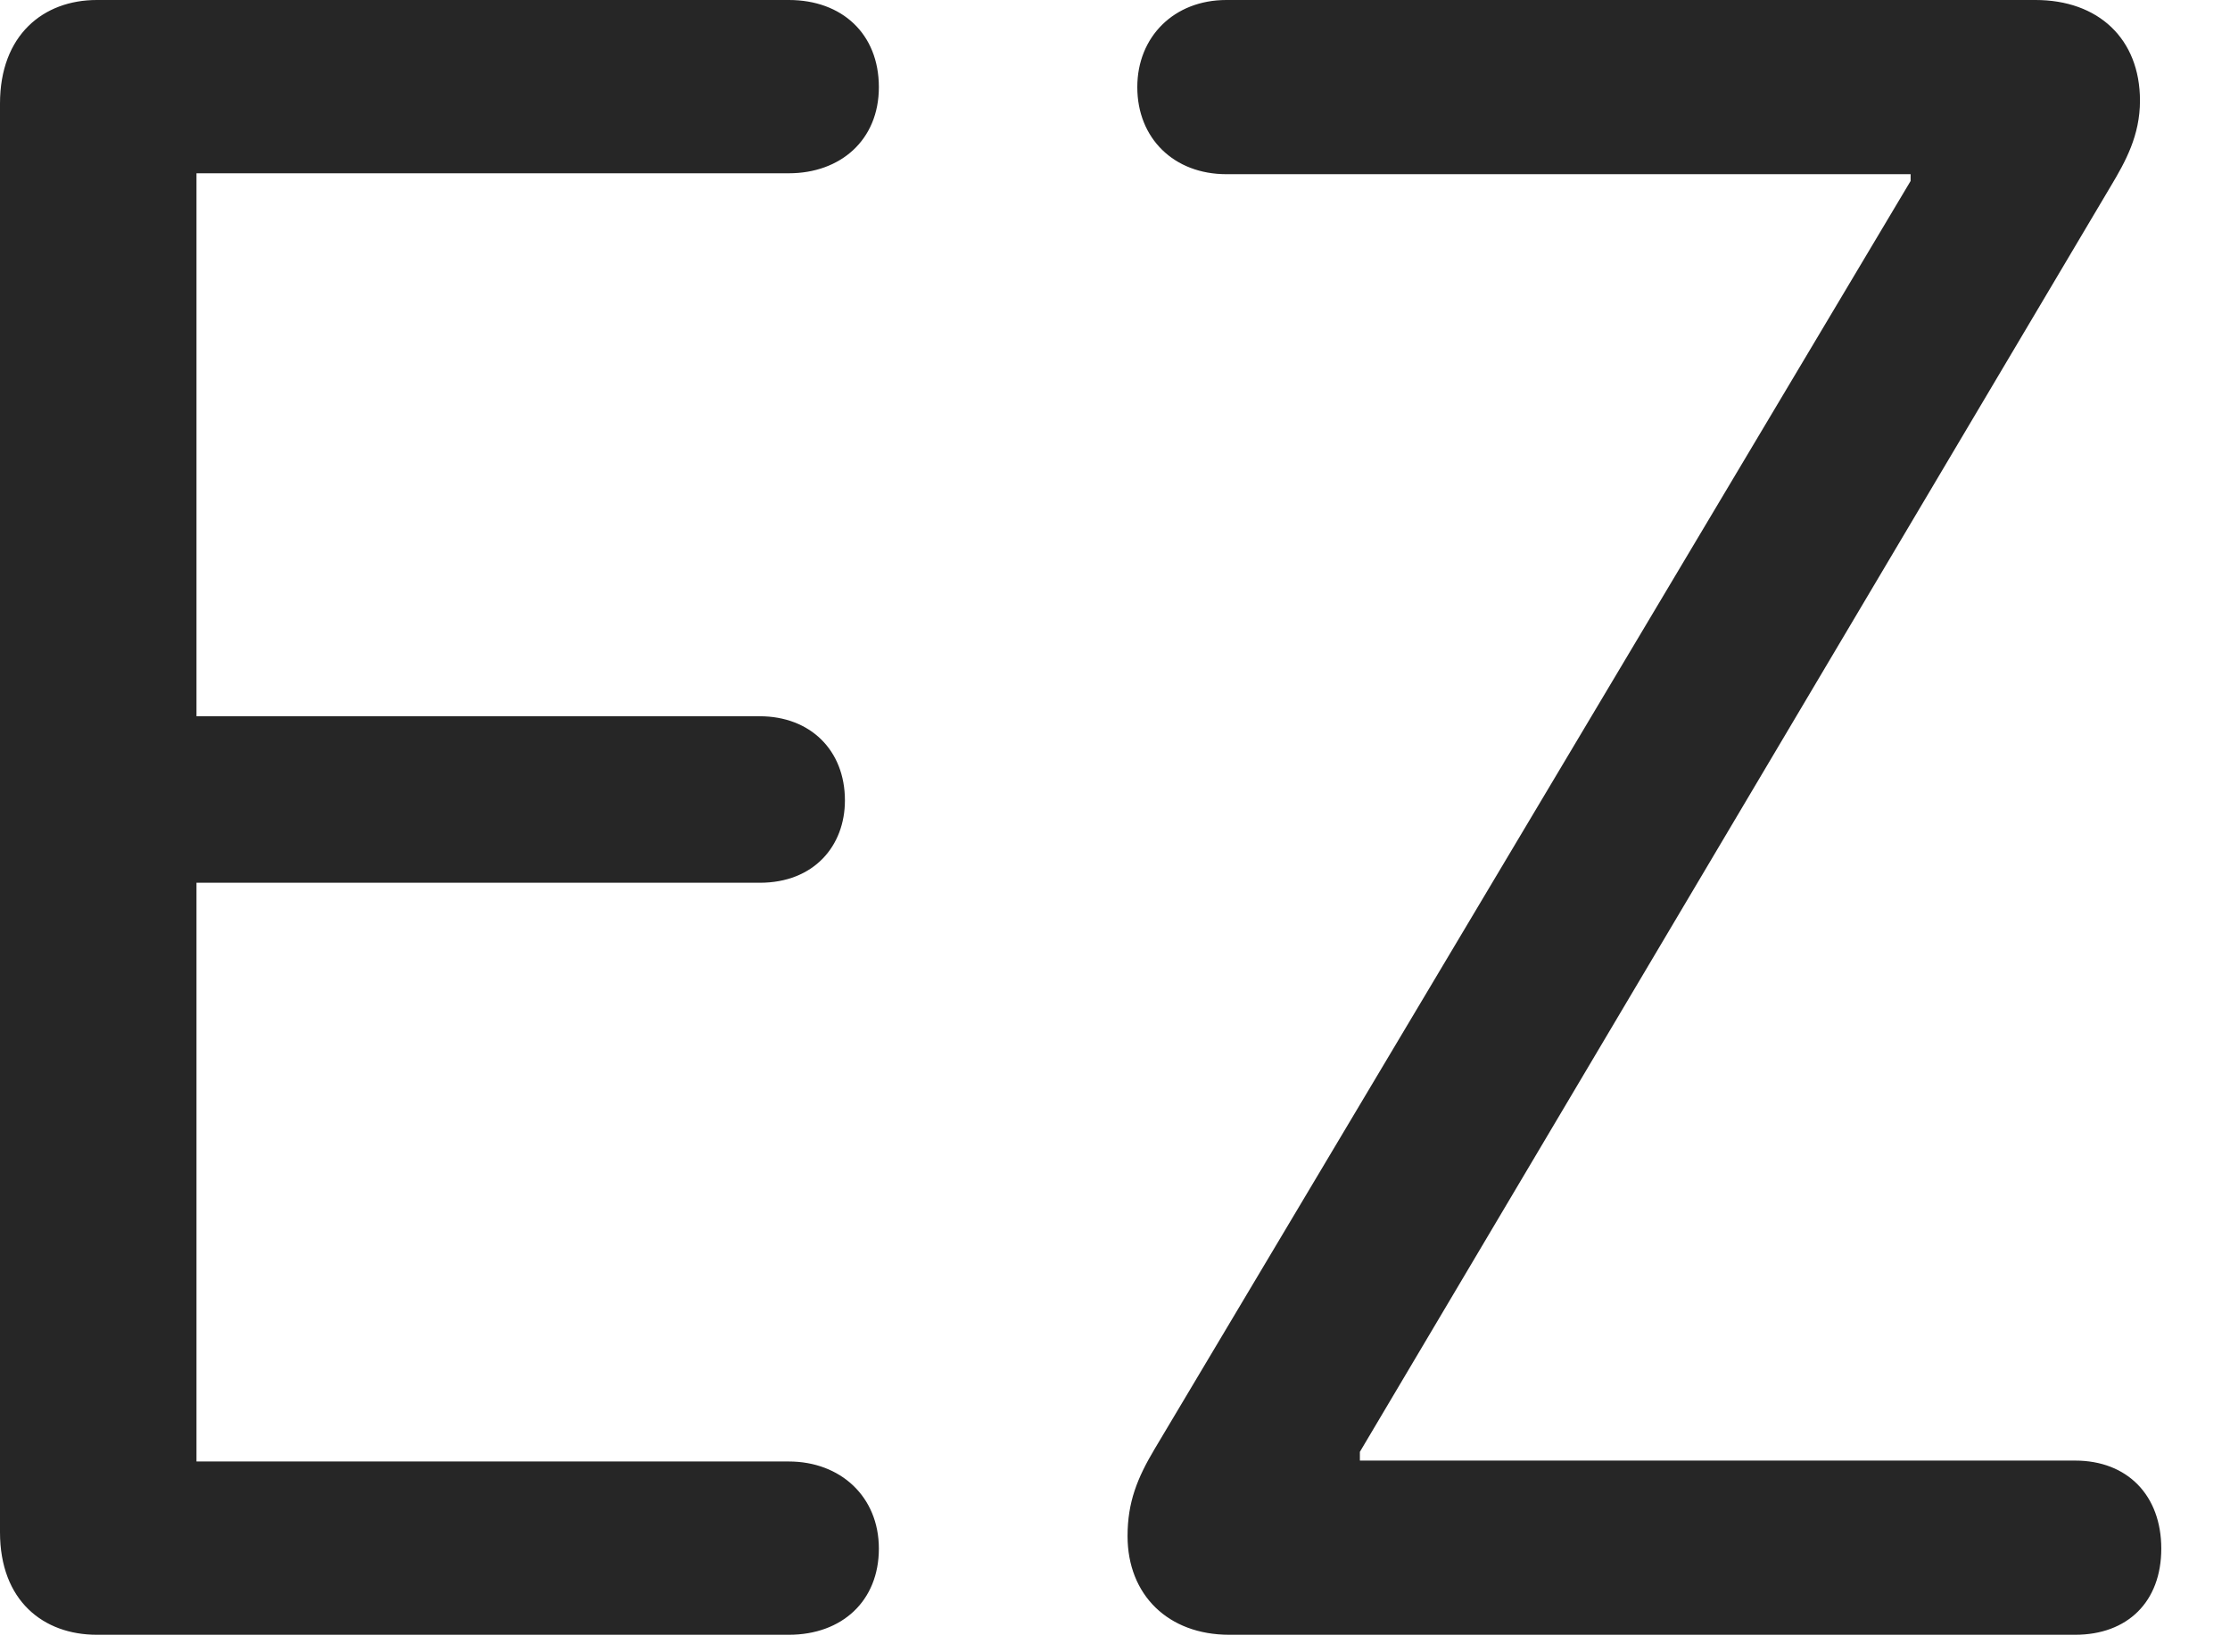 <svg width="27" height="20" viewBox="0 0 27 20" fill="none" xmlns="http://www.w3.org/2000/svg">
<path d="M1.172 19.793H9.551C10.195 19.793 10.641 19.383 10.641 18.75C10.641 18.117 10.172 17.695 9.551 17.695H2.379V10.688H9.199C9.855 10.688 10.23 10.242 10.23 9.691C10.23 9.082 9.809 8.672 9.199 8.672H2.379V2.098H9.551C10.172 2.098 10.641 1.699 10.641 1.055C10.641 0.41 10.195 0 9.551 0H1.172C0.527 0 0 0.422 0 1.254V18.551C0 19.383 0.527 19.793 1.172 19.793ZM14.883 19.793H25.125C25.758 19.793 26.168 19.395 26.168 18.75C26.168 18.105 25.758 17.684 25.125 17.684H16.465V17.578L25.559 2.25C25.734 1.957 25.91 1.641 25.91 1.219C25.91 0.469 25.406 0 24.645 0H14.848C14.215 0 13.77 0.445 13.77 1.055C13.77 1.676 14.215 2.109 14.848 2.109H23.133V2.191L13.98 17.543C13.77 17.895 13.652 18.188 13.652 18.598C13.652 19.312 14.145 19.793 14.883 19.793Z" fill="black" fill-opacity="0.85"/>
</svg>
